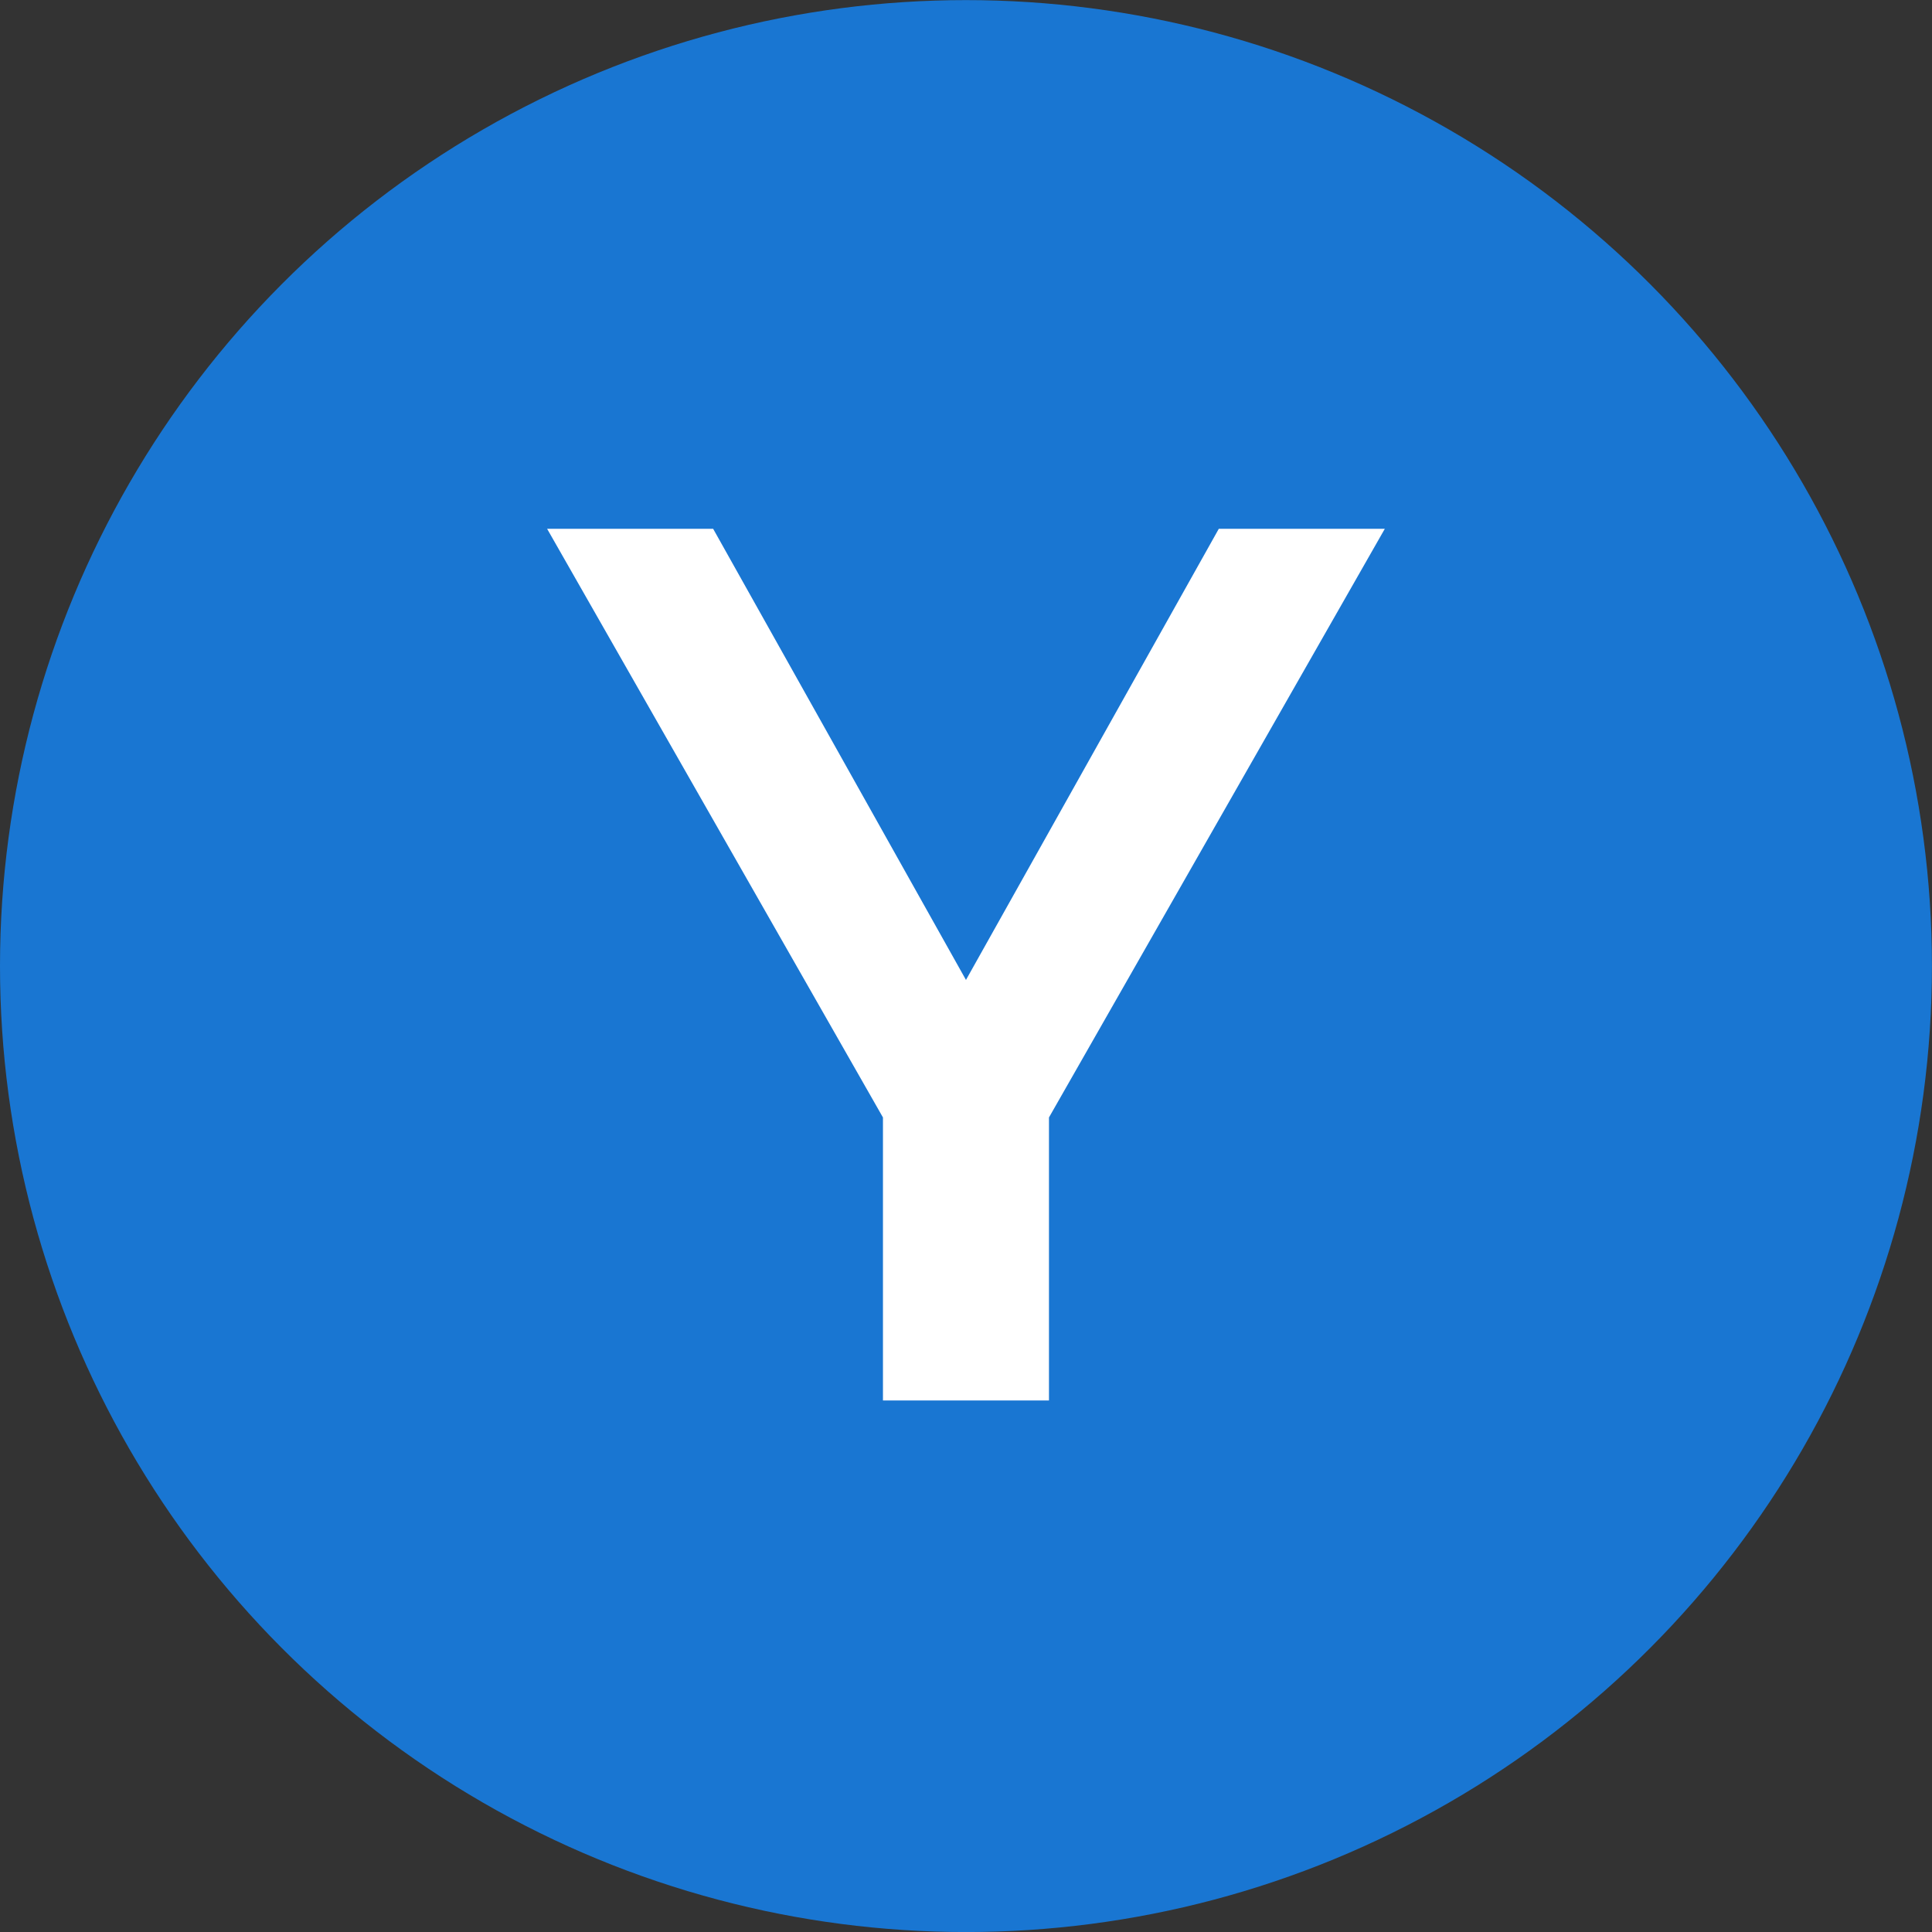 <?xml version="1.0" encoding="UTF-8"?>
<svg width="512" height="512" version="1.1" viewBox="0 0 135.47 135.47" xmlns="http://www.w3.org/2000/svg">
 <rect x="0" y="0" width="135.47" height="135.47" fill="#333333" stroke="none"/>
 <g transform="translate(0 -161.53)">
  <circle cx="67.733" cy="229.27" r="67.733" fill="#1976d2"/>
  <g fill="#fff" stroke-width=".265" aria-label="Y">
   <path d="m50.006 198.61 17.727 31.632 17.727-31.632h11.641l-23.548 41.275v19.844h-11.641v-19.844l-23.548-41.275z"/>
  </g>
 </g>
</svg>
